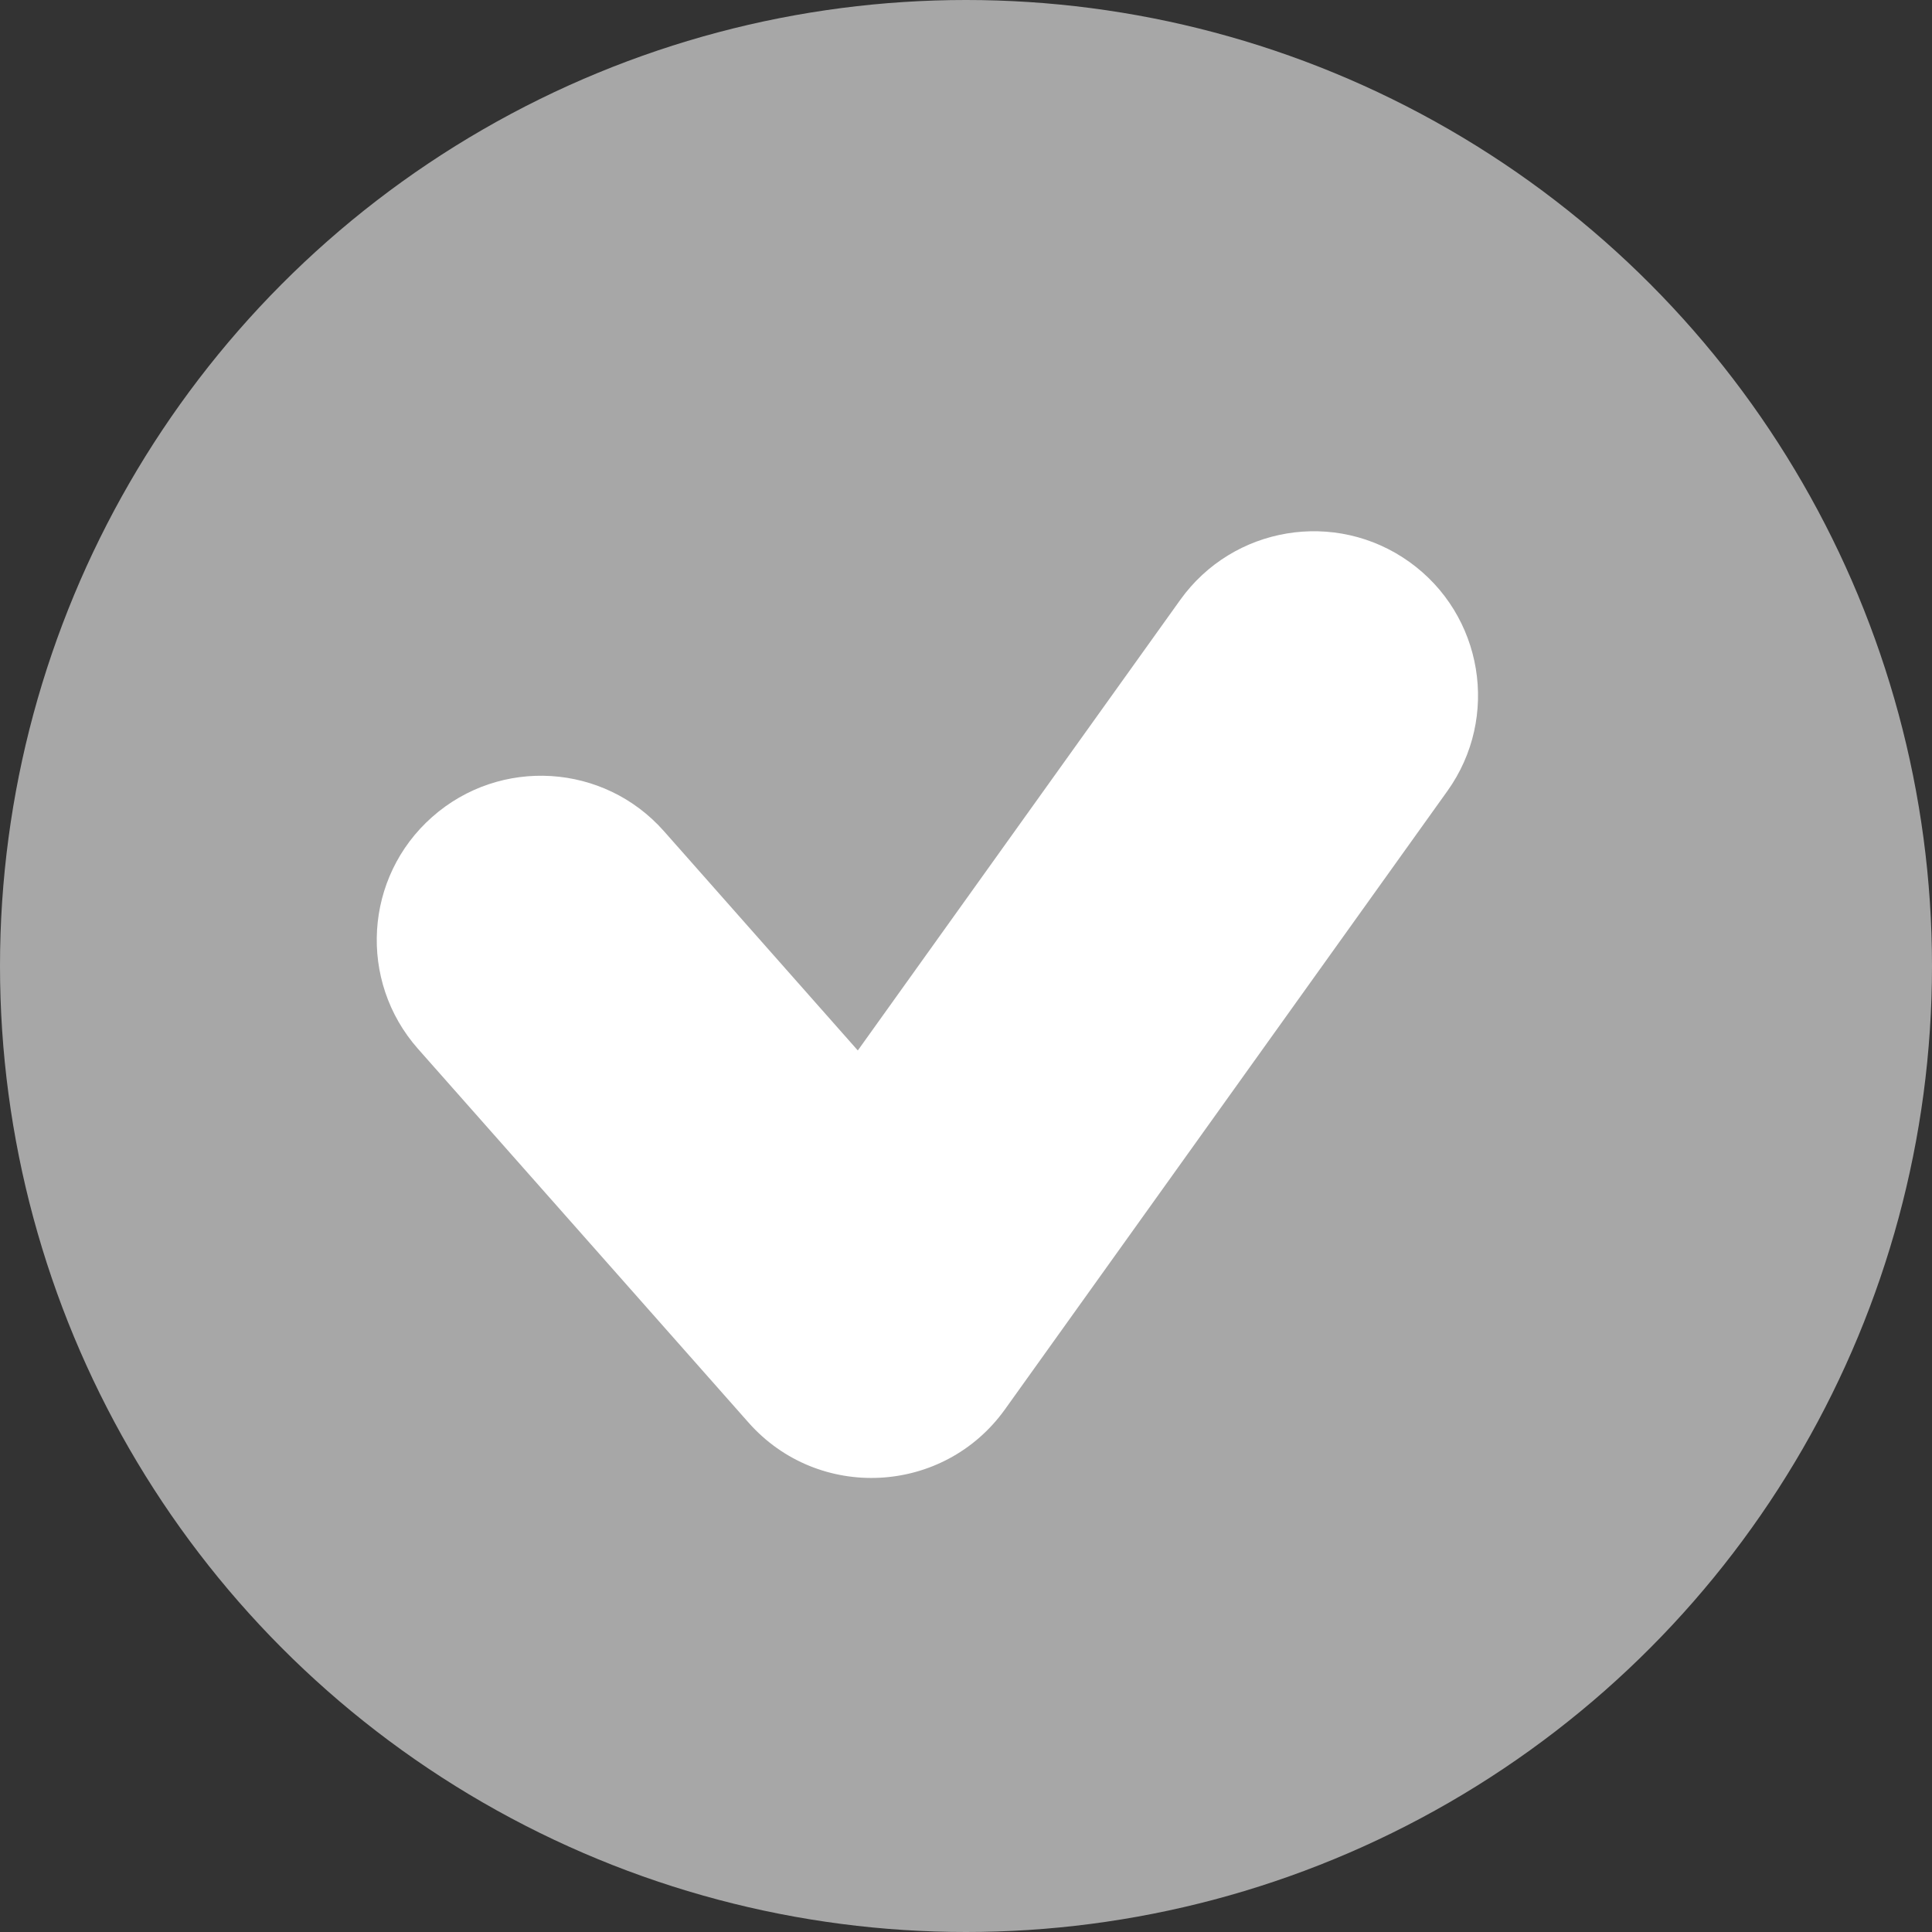 <?xml version="1.0" encoding="UTF-8" standalone="no"?>
<svg
   width="80"
   height="80"
   viewBox="0 0 80 80"
   version="1.1"
   id="svg9"
   sodipodi:docname="chat_delivered.svg"
   inkscape:version="1.1.2 (0a00cf5339, 2022-02-04)"
   xmlns:inkscape="http://www.inkscape.org/namespaces/inkscape"
   xmlns:sodipodi="http://sodipodi.sourceforge.net/DTD/sodipodi-0.dtd"
   xmlns="http://www.w3.org/2000/svg"
   xmlns:svg="http://www.w3.org/2000/svg"
   xmlns:rdf="http://www.w3.org/1999/02/22-rdf-syntax-ns#"
   xmlns:cc="http://creativecommons.org/ns#"
   xmlns:dc="http://purl.org/dc/elements/1.1/">
  <rect x="0" y="0" width="80" height="80" fill="#333333" stroke="none"/>
  <defs
     id="defs13" />
  <sodipodi:namedview
     id="namedview11"
     pagecolor="#ffffff"
     bordercolor="#666666"
     borderopacity="1.0"
     inkscape:pageshadow="2"
     inkscape:pageopacity="0.0"
     inkscape:pagecheckerboard="0"
     showgrid="false"
     width="80px"
     inkscape:zoom="33.32"
     inkscape:cx="12.5"
     inkscape:cy="12.484994"
     inkscape:window-width="1920"
     inkscape:window-height="1043"
     inkscape:window-x="1920"
     inkscape:window-y="0"
     inkscape:window-maximized="1"
     inkscape:current-layer="svg9" />
  <title
     id="title2">imdn_read</title>
  <g
     id="chat_delivered"
     stroke="none"
     stroke-width="1"
     fill="none"
     fill-rule="evenodd"
     transform="scale(3.2)">
    <circle
       fill="#a7a7a7"
       cx="12.5"
       cy="12.5"
       r="12.5"
       id="circle4" />
    <path
       d="m 15.272,7.763 c 0.683,-0.954 2.01,-1.175 2.965,-0.492 0.954,0.683 1.175,2.01 0.492,2.965 l -5.724,8 c -0.795,1.111 -2.416,1.194 -3.32,0.171 L 5.408,13.571 C 4.631,12.691 4.713,11.348 5.593,10.571 6.472,9.794 7.815,9.876 8.592,10.756 l 2.508,2.837 z"
       fill="#ffffff"
       fill-rule="nonzero"
       id="path6" />
  </g>
</svg>
